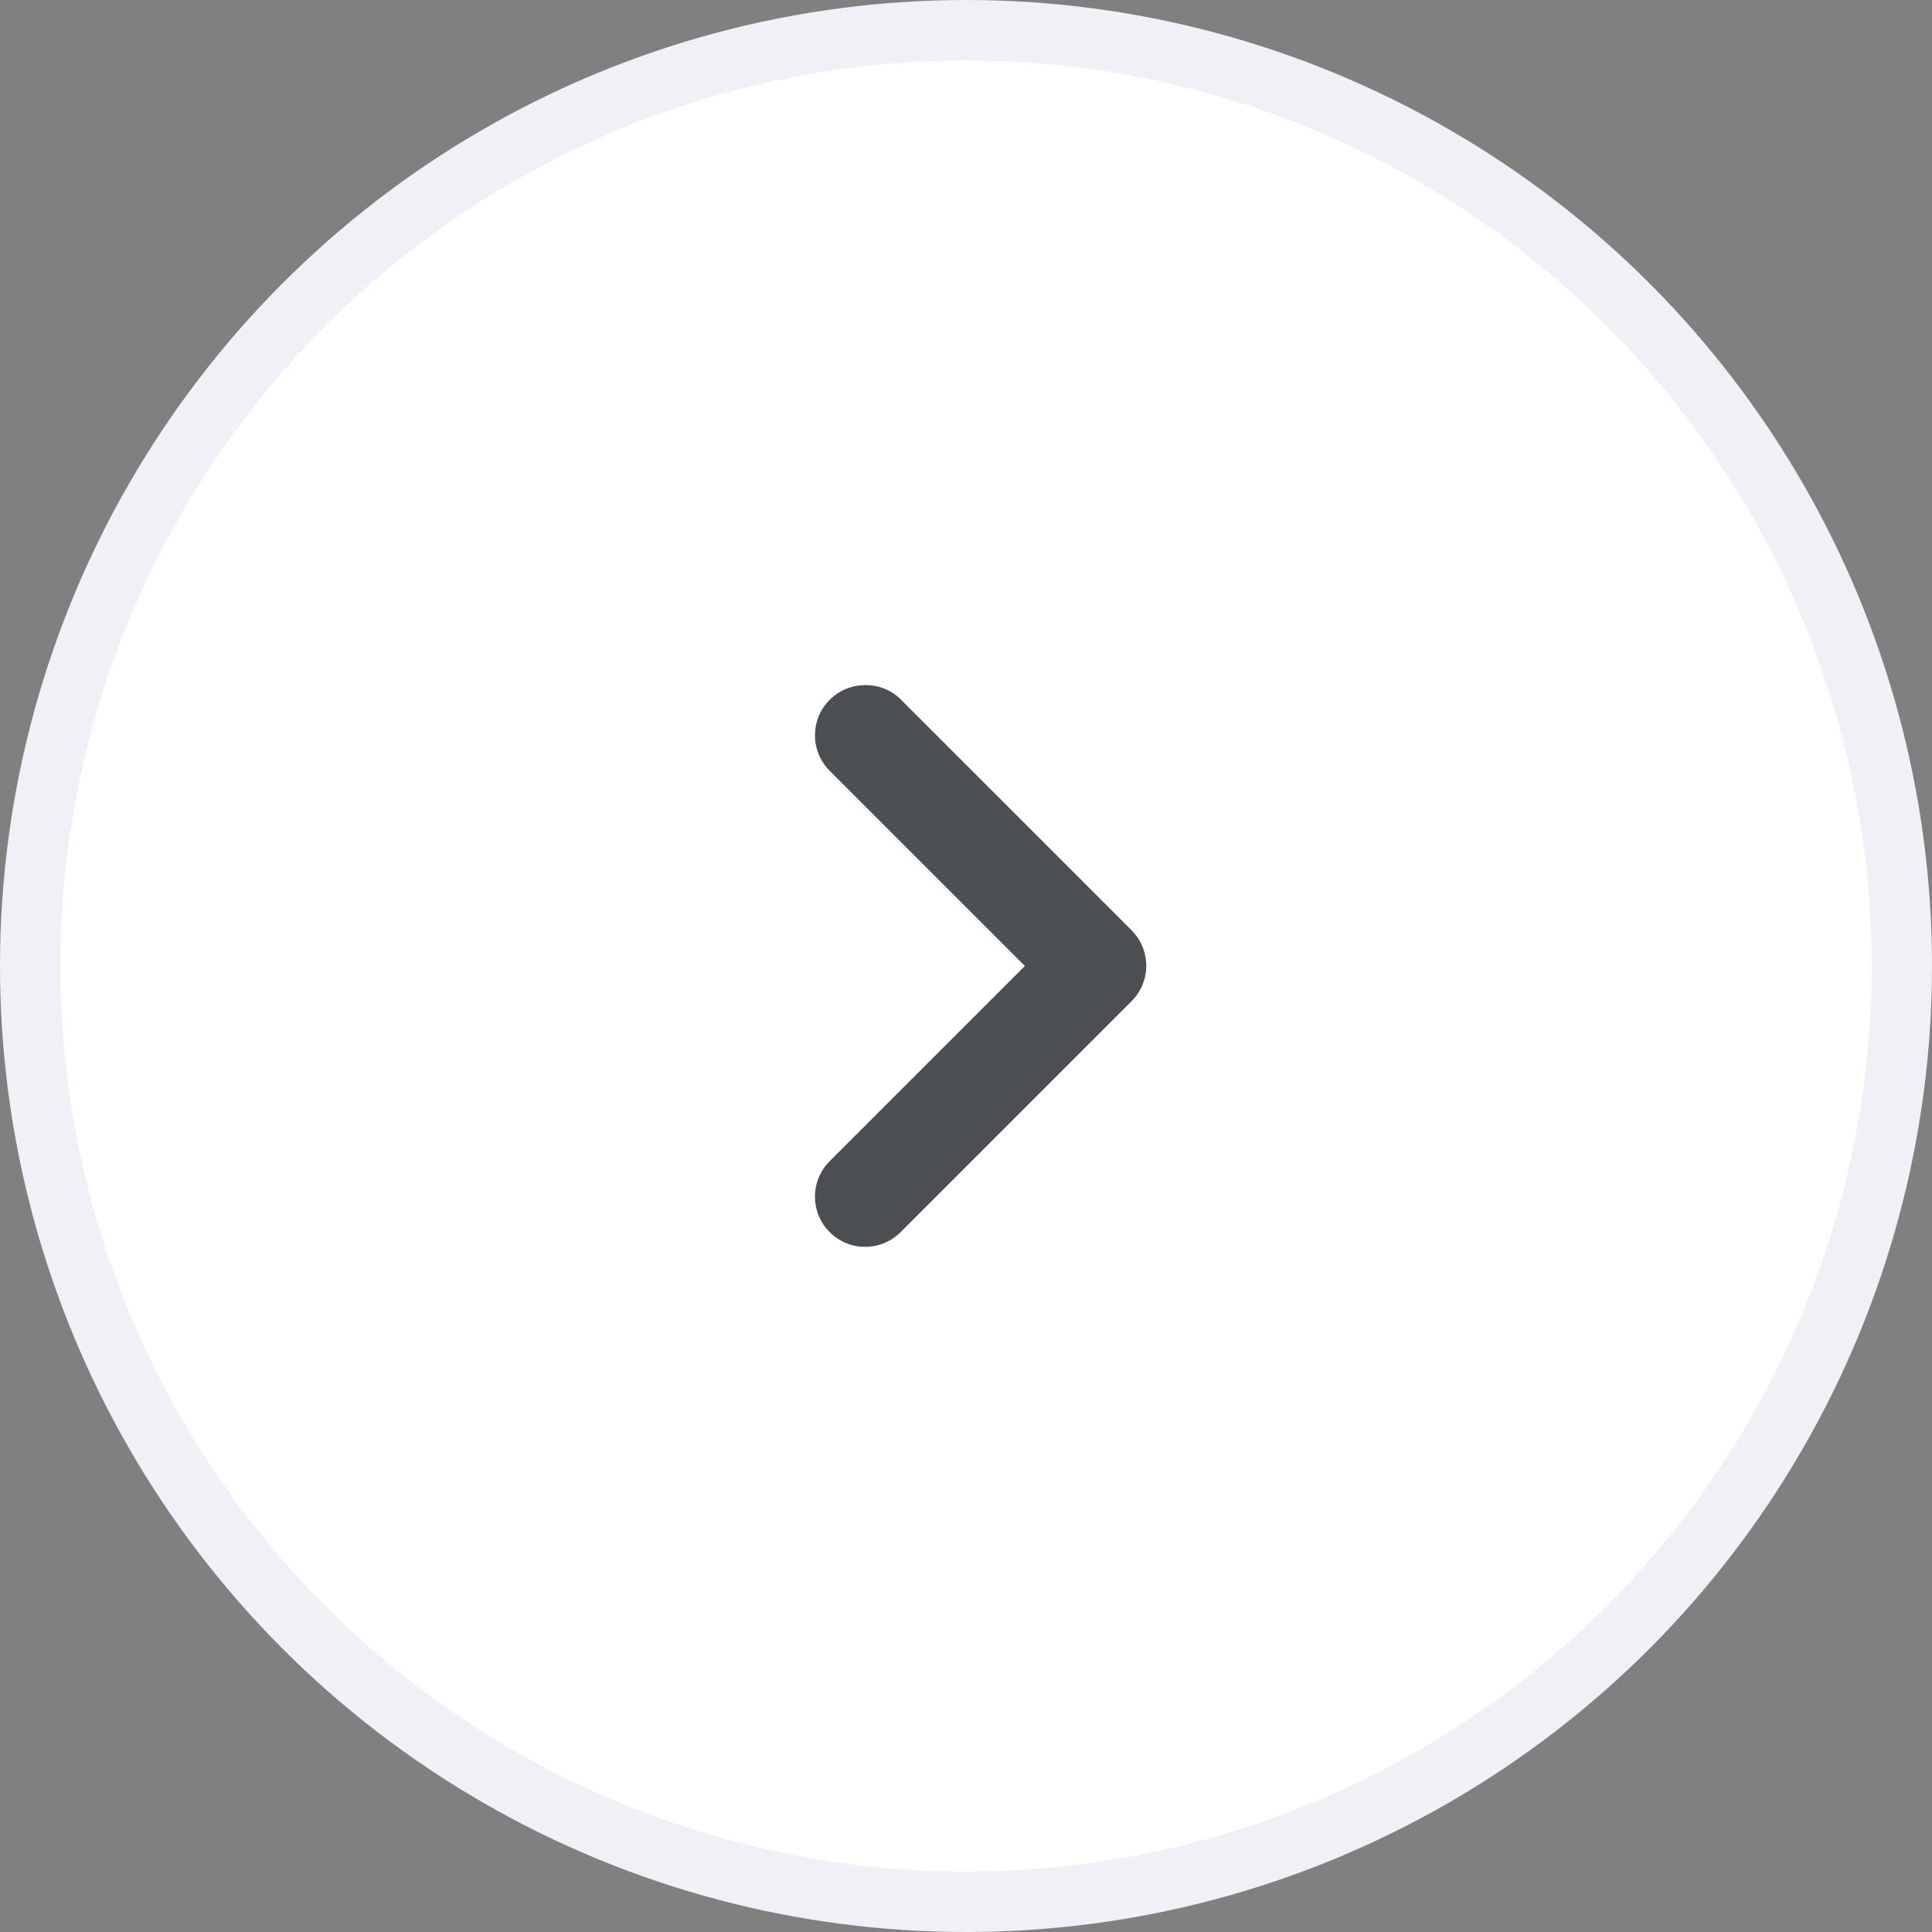 <svg width="32" height="32" viewBox="0 0 32 32" fill="none" xmlns="http://www.w3.org/2000/svg">
<rect x="0" y="0" width="32" height="32" fill="#808080" stroke="none"/>
<g id="Group 1469081">
<circle id="Ellipse 1" cx="16" cy="16" r="15.5" fill="white" stroke="#EFF1F6"/>
<g id="Icon/General/Chevron right" clip-path="url(#clip0_4504_3688)">
<path id="Vector" d="M13.742 11.591C13.417 11.916 13.417 12.441 13.742 12.767L16.975 16L13.742 19.233C13.417 19.558 13.417 20.083 13.742 20.408C14.067 20.733 14.592 20.733 14.917 20.408L18.742 16.583C19.067 16.258 19.067 15.733 18.742 15.408L14.917 11.583C14.6 11.267 14.067 11.267 13.742 11.591Z" fill="#4C4F52"/>
</g>
</g>
<defs>
<clipPath id="clip0_4504_3688">
<rect width="20" height="20" fill="white" transform="translate(6 6)"/>
</clipPath>
</defs>
</svg>
